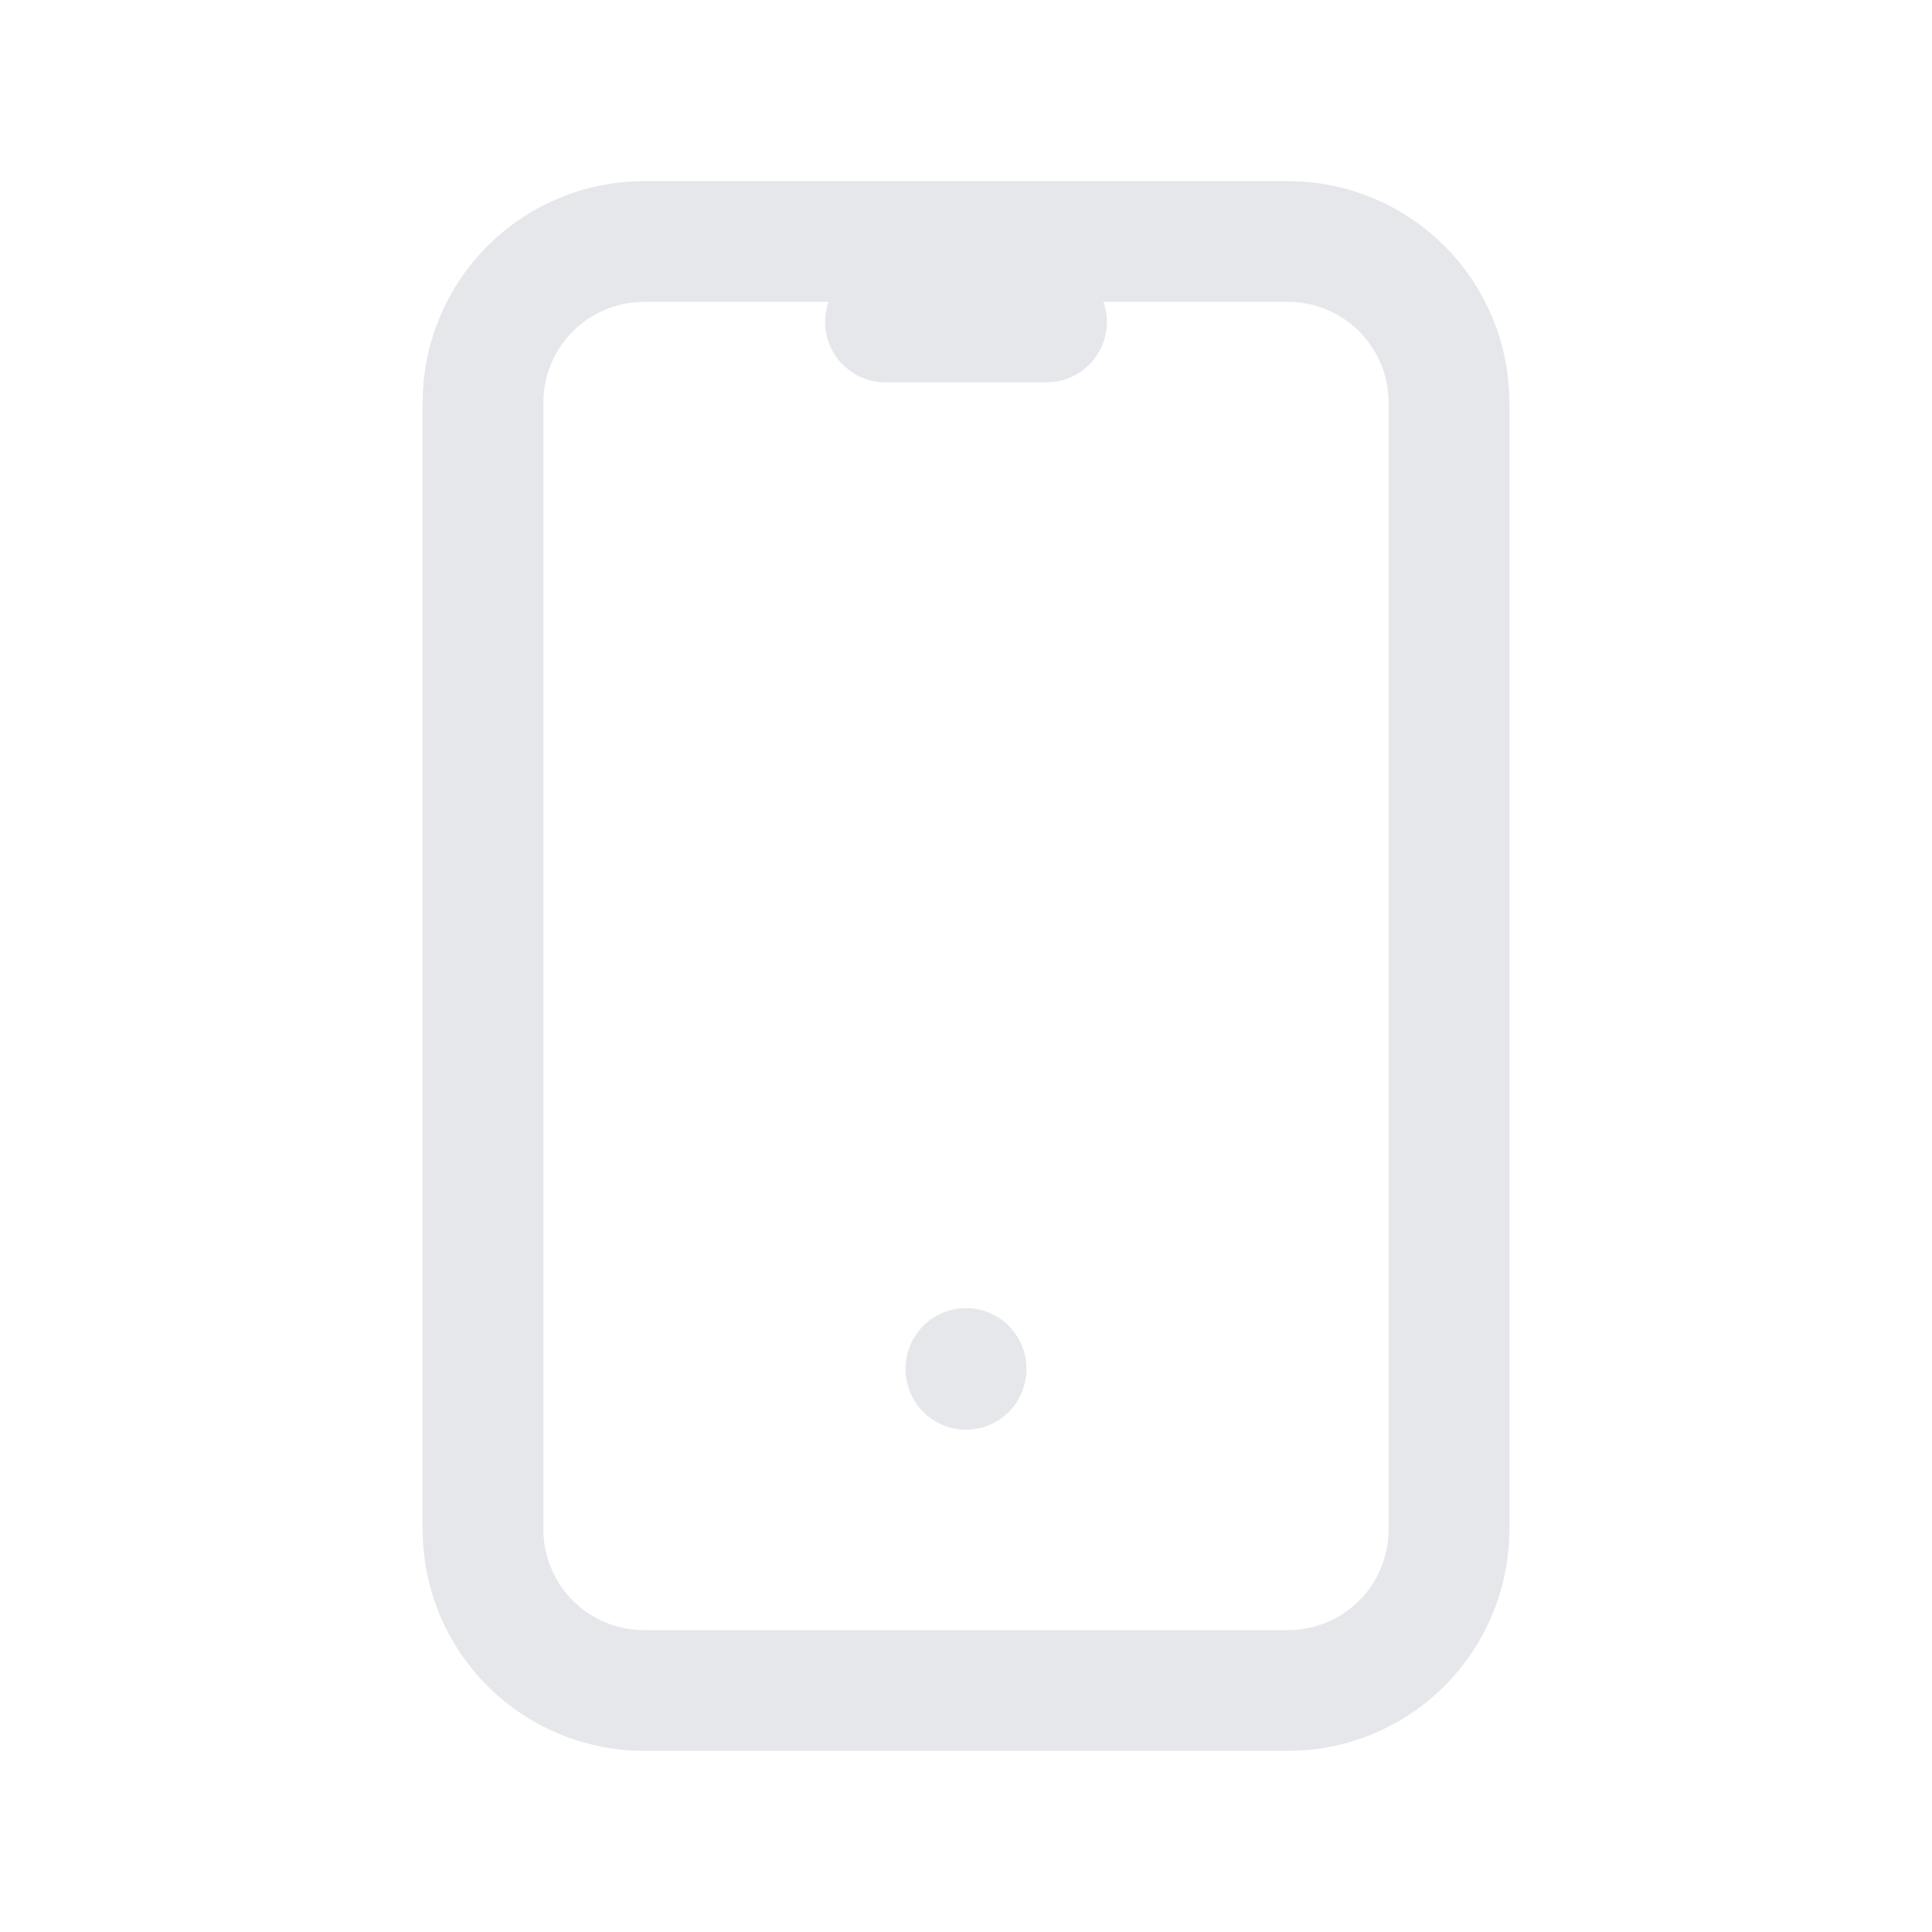 <svg xmlns="http://www.w3.org/2000/svg" width="22" height="22" viewBox="0 0 24 24" fill="none">
  <g clip-path="url(#clip0_73_17417)">
    <path d="M6 5C6 4.47 6.211 3.961 6.586 3.586C6.961 3.211 7.47 3 8 3H16C16.53 3 17.039 3.211 17.414 3.586C17.789 3.961 18 4.47 18 5V19C18 19.53 17.789 20.039 17.414 20.414C17.039 20.789 16.53 21 16 21H8C7.47 21 6.961 20.789 6.586 20.414C6.211 20.039 6 19.53 6 19V5Z" stroke="#E5E7EB" stroke-width="1.5" stroke-linecap="round" stroke-linejoin="round"/>
    <path d="M11 4H13" stroke="#E5E7EB" stroke-width="1.5" stroke-linecap="round" stroke-linejoin="round"/>
    <path d="M12 17V17.01" stroke="#E5E7EB" stroke-width="1.5" stroke-linecap="round" stroke-linejoin="round"/>
  </g>
  <defs>
    <clipPath id="clip0_73_17417">
      <rect width="24" height="24" fill="white"/>
    </clipPath>
  </defs>
</svg>